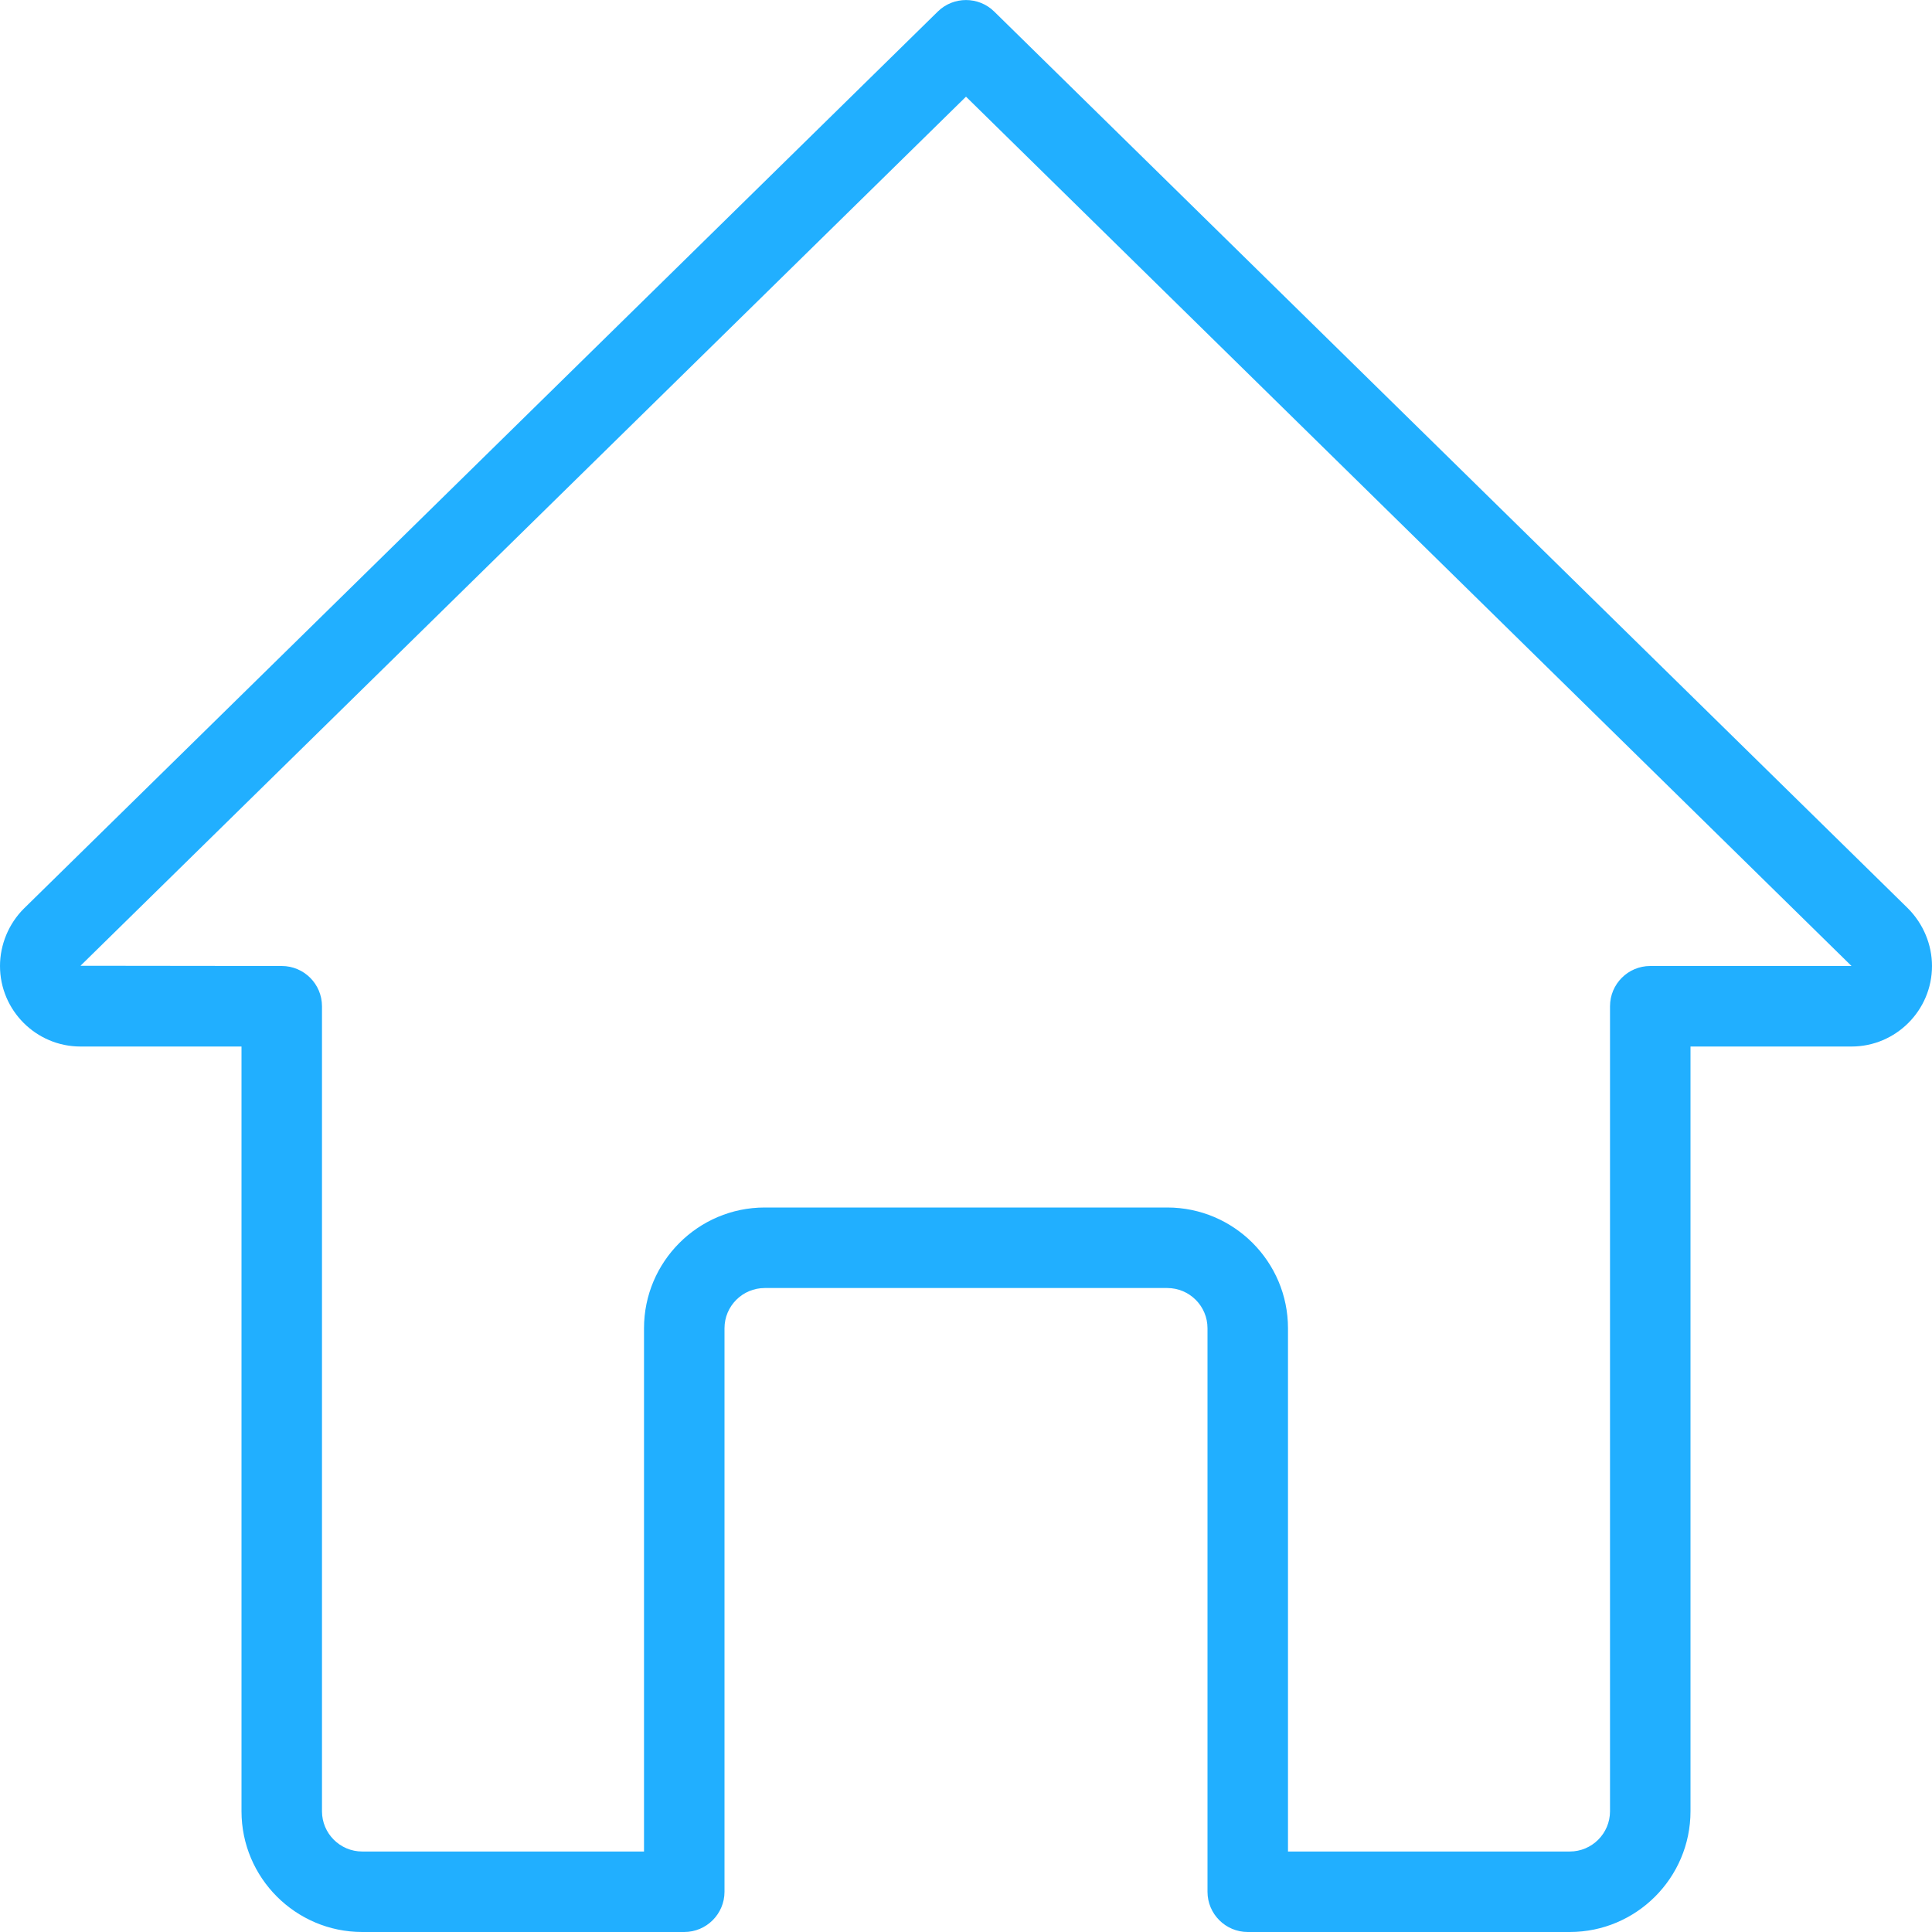 <svg width="50" height="50" viewBox="0 0 50 50" fill="none" xmlns="http://www.w3.org/2000/svg">
<path d="M40.625 50H32.292C31.717 50 31.25 49.533 31.25 48.959V34.375C31.25 33.8 30.783 33.334 30.208 33.334H19.792C19.217 33.334 18.75 33.8 18.75 34.375V48.959C18.75 49.533 18.283 50 17.708 50H9.375C7.652 50 6.25 48.598 6.25 46.875V27.084H2.083C0.935 27.084 0 26.148 0 25C0 24.448 0.225 23.906 0.617 23.515L24.271 0.298C24.675 -0.098 25.325 -0.098 25.729 0.298L49.375 23.506C49.775 23.906 50 24.448 50 25C50 26.148 49.065 27.084 47.917 27.084H43.75V46.875C43.75 48.598 42.348 50 40.625 50ZM33.333 47.917H40.625C41.2 47.917 41.667 47.45 41.667 46.875V26.042C41.667 25.467 42.133 25 42.708 25H47.917L25 2.502L2.083 24.994L7.292 25C7.867 25 8.333 25.467 8.333 26.042V46.875C8.333 47.45 8.8 47.917 9.375 47.917H16.667V34.375C16.667 32.652 18.069 31.25 19.792 31.25H30.208C31.931 31.25 33.333 32.652 33.333 34.375V47.917Z" fill="#21AFFF"/>
</svg>
